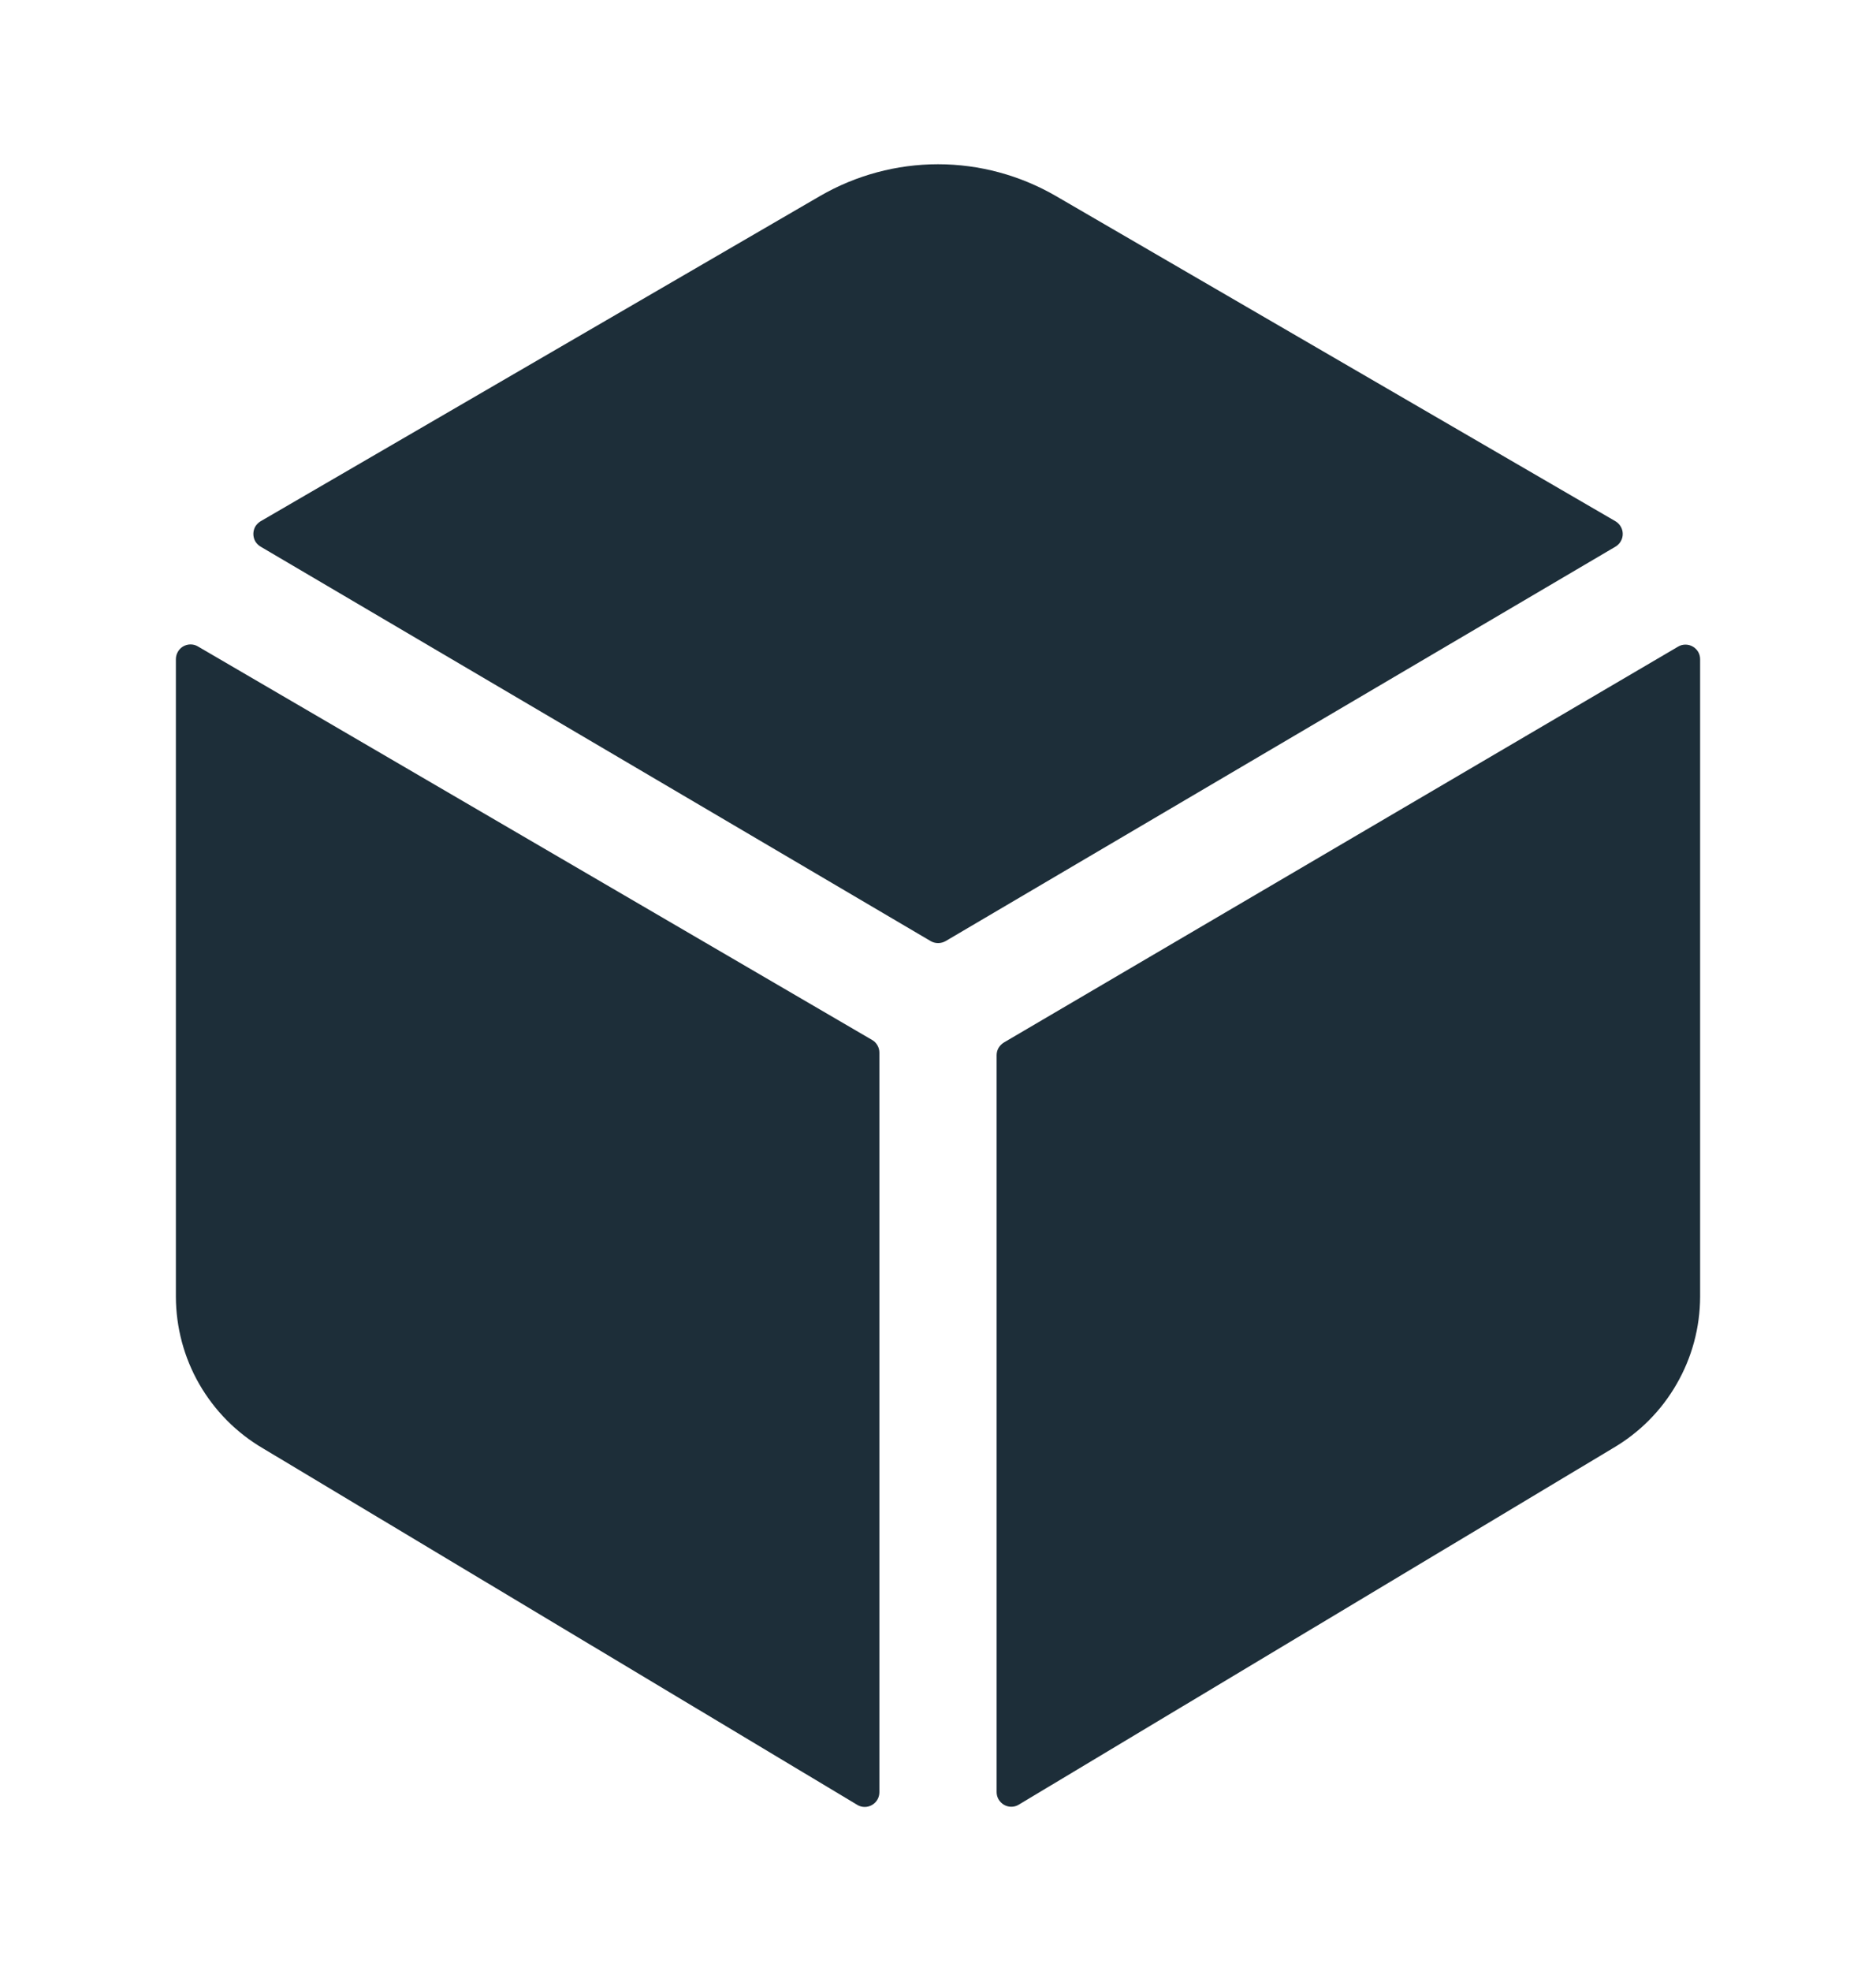 <svg width="20" height="21" viewBox="0 0 20 21" fill="none" xmlns="http://www.w3.org/2000/svg">
<path d="M17.223 5.824C17.246 5.81 17.266 5.791 17.279 5.767C17.293 5.743 17.3 5.717 17.3 5.689C17.3 5.662 17.293 5.635 17.279 5.611C17.266 5.588 17.246 5.568 17.223 5.554L11.256 2.088C10.874 1.867 10.441 1.75 10 1.75C9.559 1.75 9.125 1.867 8.743 2.088L2.778 5.554C2.755 5.568 2.735 5.588 2.721 5.611C2.708 5.635 2.701 5.662 2.701 5.689C2.701 5.717 2.708 5.743 2.721 5.767C2.735 5.791 2.755 5.81 2.778 5.824L9.922 10.027C9.946 10.041 9.973 10.048 10.001 10.048C10.029 10.048 10.056 10.041 10.081 10.027L17.223 5.824ZM2.109 6.887C2.086 6.873 2.059 6.866 2.031 6.866C2.003 6.866 1.976 6.874 1.953 6.887C1.929 6.901 1.909 6.921 1.896 6.945C1.882 6.969 1.875 6.996 1.875 7.023V13.816C1.876 14.143 1.962 14.465 2.125 14.748C2.289 15.032 2.523 15.268 2.806 15.433L9.141 19.231C9.164 19.245 9.191 19.252 9.219 19.252C9.246 19.252 9.273 19.245 9.297 19.231C9.321 19.217 9.34 19.198 9.354 19.174C9.368 19.15 9.375 19.123 9.375 19.096V11.215C9.375 11.187 9.368 11.161 9.354 11.137C9.34 11.113 9.321 11.093 9.297 11.08L2.109 6.887ZM10.625 11.242V19.094C10.625 19.121 10.632 19.148 10.646 19.172C10.66 19.195 10.679 19.215 10.703 19.229C10.727 19.243 10.754 19.25 10.781 19.25C10.809 19.25 10.836 19.243 10.859 19.229L17.193 15.431C17.476 15.266 17.711 15.031 17.874 14.747C18.038 14.464 18.124 14.143 18.125 13.816V7.023C18.125 6.996 18.118 6.969 18.104 6.945C18.09 6.922 18.07 6.902 18.047 6.889C18.023 6.875 17.996 6.868 17.969 6.868C17.941 6.868 17.914 6.875 17.891 6.889L10.703 11.107C10.68 11.121 10.66 11.141 10.646 11.164C10.632 11.188 10.625 11.215 10.625 11.242Z" fill="#1D2E39"/>
</svg>
